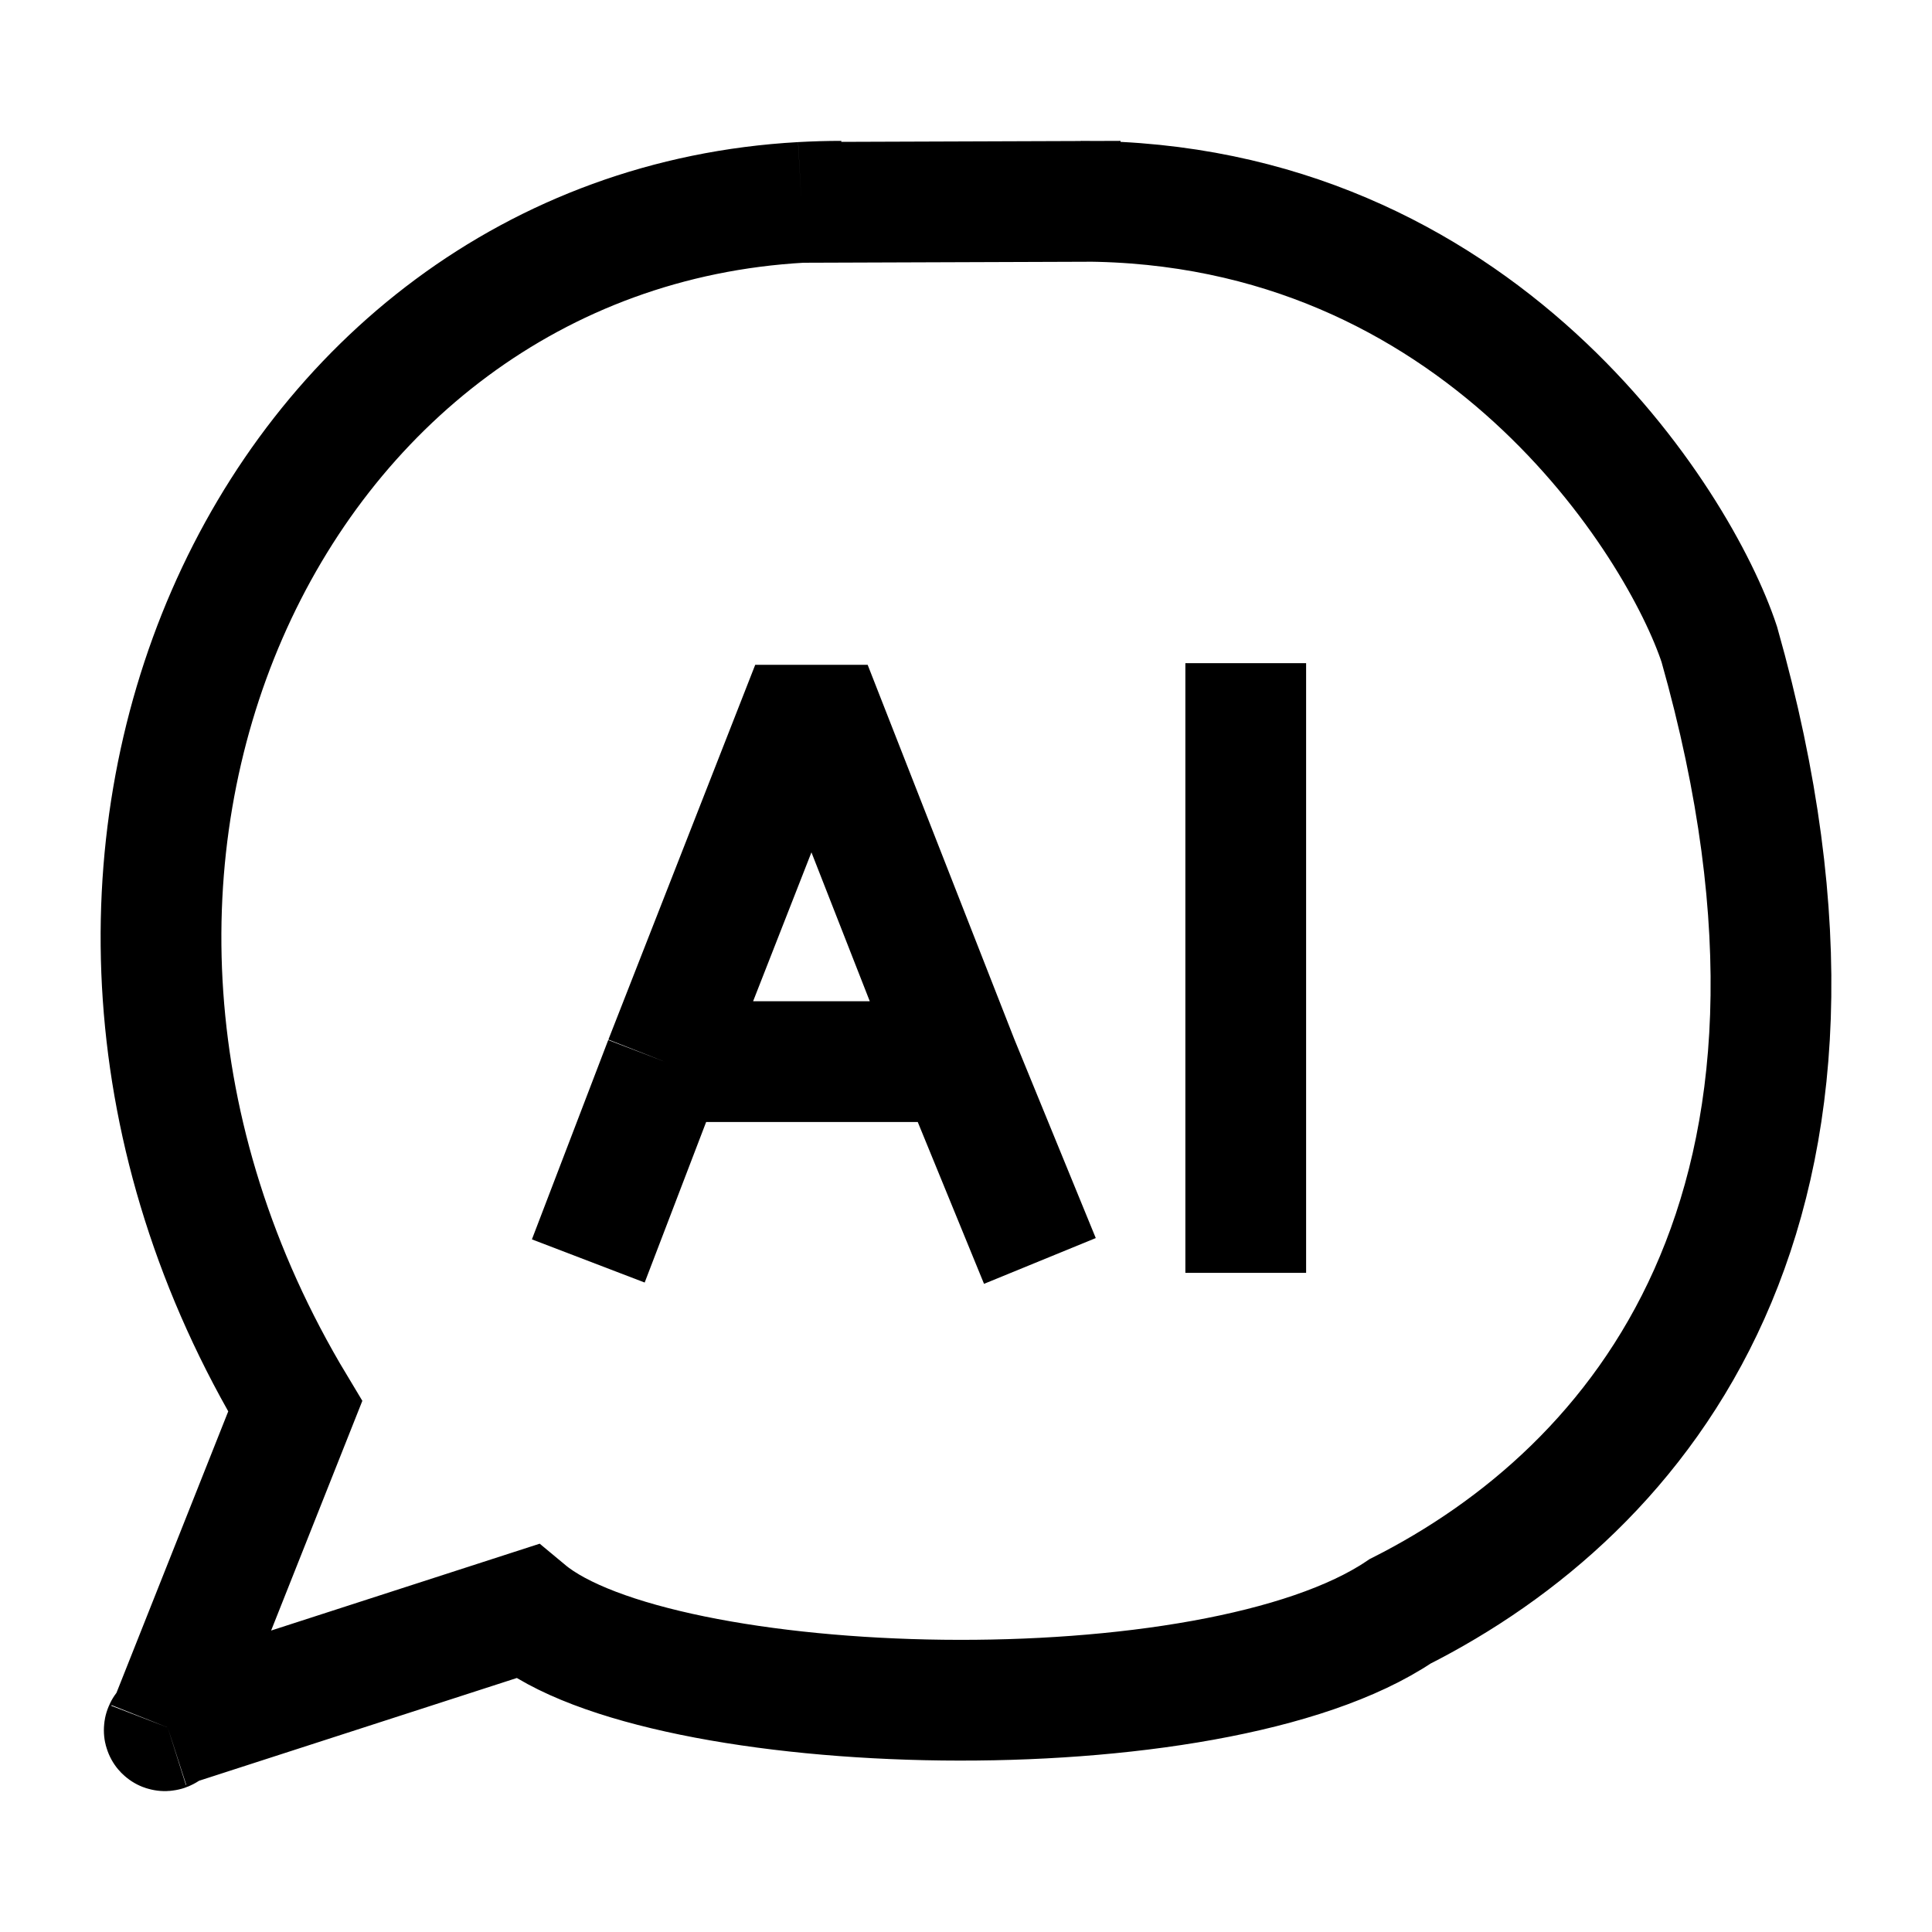 <svg width="24" height="24" viewBox="0 0 24 24" fill="none" xmlns="http://www.w3.org/2000/svg">
    <path d="M9.956 2.514C3.324 2.885 -0.343 10.806 3.667 17.47L2.083 21.459M9.956 2.514C10.119 2.505 10.284 2.5 10.451 2.5M9.956 2.514L13.922 2.5M13.426 2.5C18.383 2.5 20.862 6.504 21.358 8.005C23.341 15.012 20.366 18.515 17.392 20.017C15.06 21.59 8.185 21.384 6.542 20.017L2.083 21.459M2.083 21.459C2.053 21.537 2.004 21.484 2.083 21.459Z" stroke="currentColor" stroke-width="1.5"/>
    <path d="M8.256 13.188L10.08 8.532L11.904 13.188M8.256 13.188L7.308 15.664M8.256 13.188H11.904M11.904 13.188L12.918 15.664M15.475 8.238V15.812" stroke="currentColor" stroke-width="1.5" stroke-linejoin="bevel"/>
</svg>
